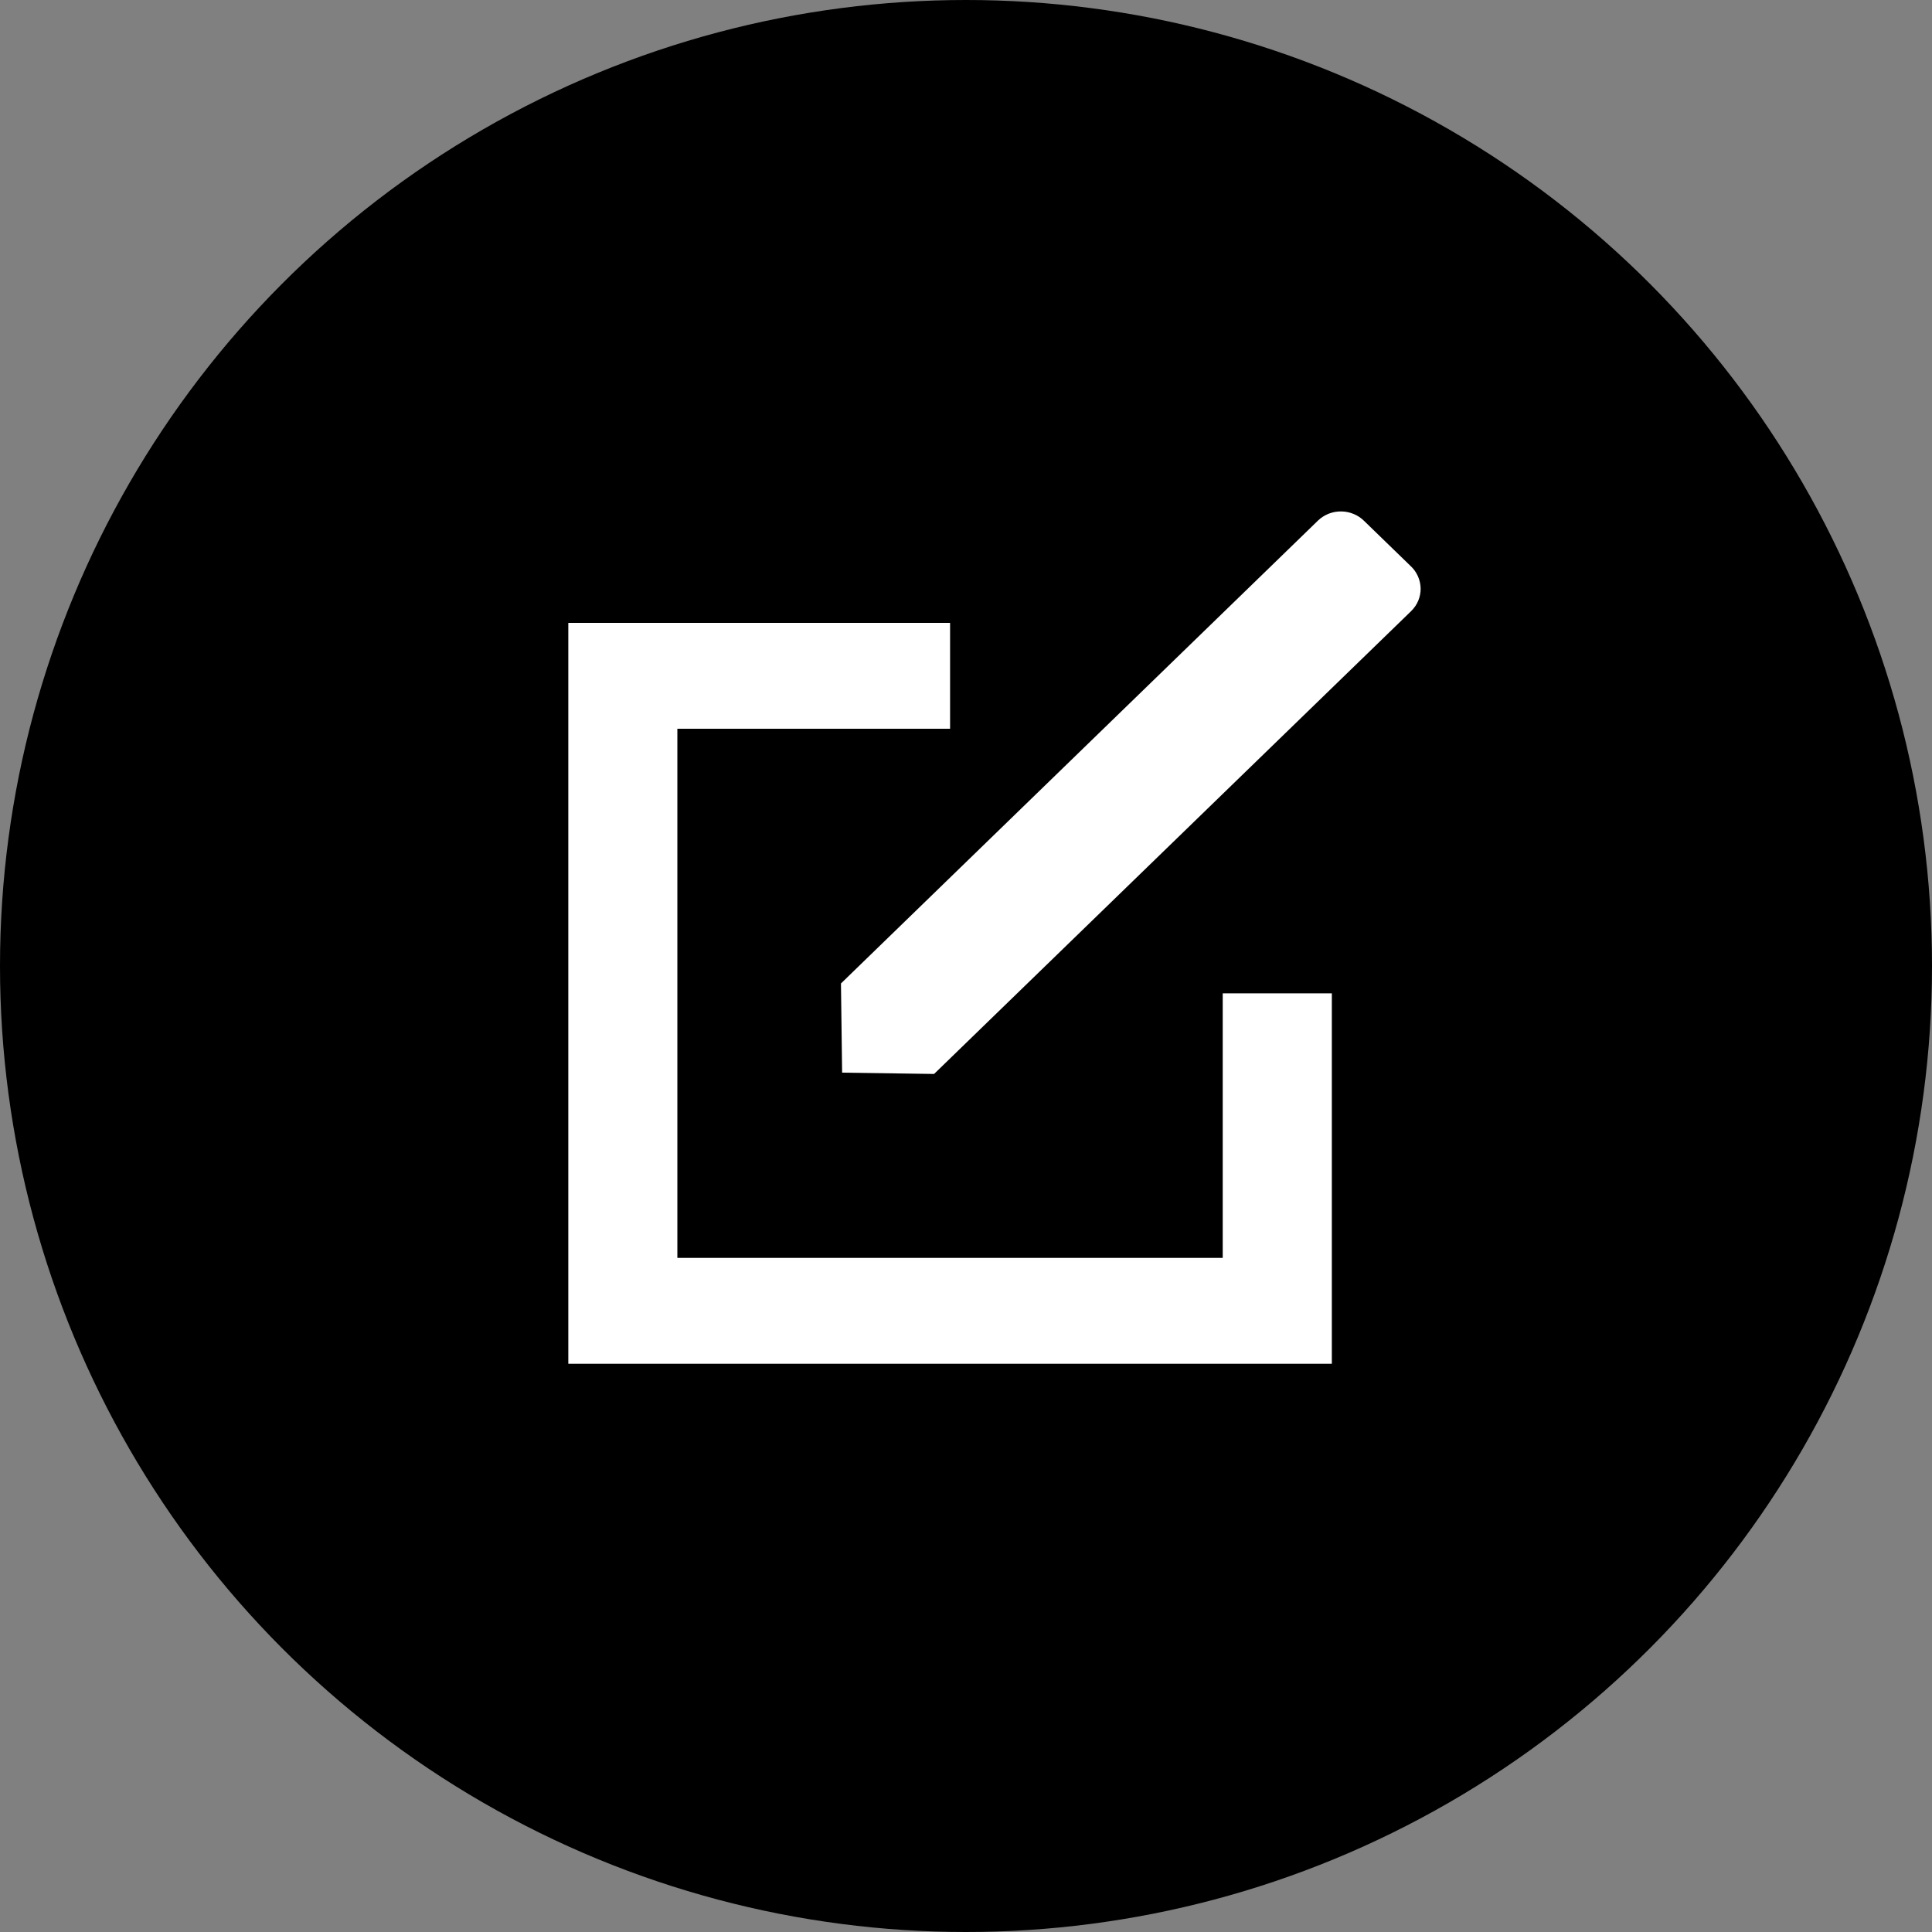 <svg width="25" height="25" viewBox="0 0 25 25" fill="none" xmlns="http://www.w3.org/2000/svg">
<rect x="0" y="0" width="25" height="25" fill="#808080" stroke="none"/>
<circle cx="12.5" cy="12.5" r="12.5" fill="black"/>
<path d="M15.822 16.277H8.765V9.43H12.294V8.06H7.354V17.647H17.234V12.854H15.822V16.277Z" fill="white"/>
<path d="M18.255 7.326L17.652 6.741C17.614 6.703 17.568 6.672 17.517 6.651C17.466 6.63 17.411 6.618 17.356 6.618C17.3 6.617 17.246 6.627 17.194 6.647C17.143 6.667 17.096 6.697 17.057 6.734L10.882 12.726L10.897 13.88L12.087 13.897L18.263 7.905C18.302 7.866 18.332 7.821 18.353 7.771C18.373 7.721 18.384 7.667 18.383 7.614C18.382 7.56 18.37 7.507 18.348 7.457C18.326 7.408 18.295 7.363 18.255 7.326Z" fill="white"/>
</svg>
